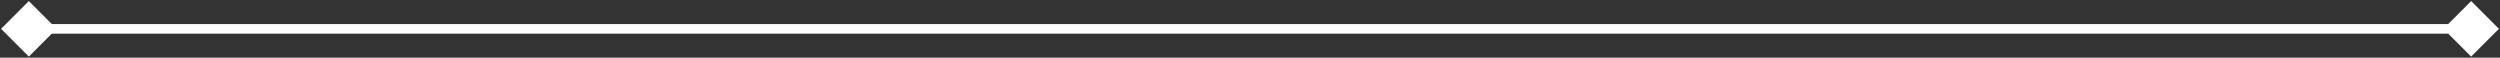 <svg width="260" height="6" fill="none" xmlns="http://www.w3.org/2000/svg"><rect width="100%" height="100%" fill="#333333" stroke="none"/><path d="M.113 3L3 5.887 5.887 3 3 .113.113 3zm259.774 0L257 .113 254.113 3 257 5.887 259.887 3zM3 3.5h254v-1H3v1z" fill="#fff"/></svg>